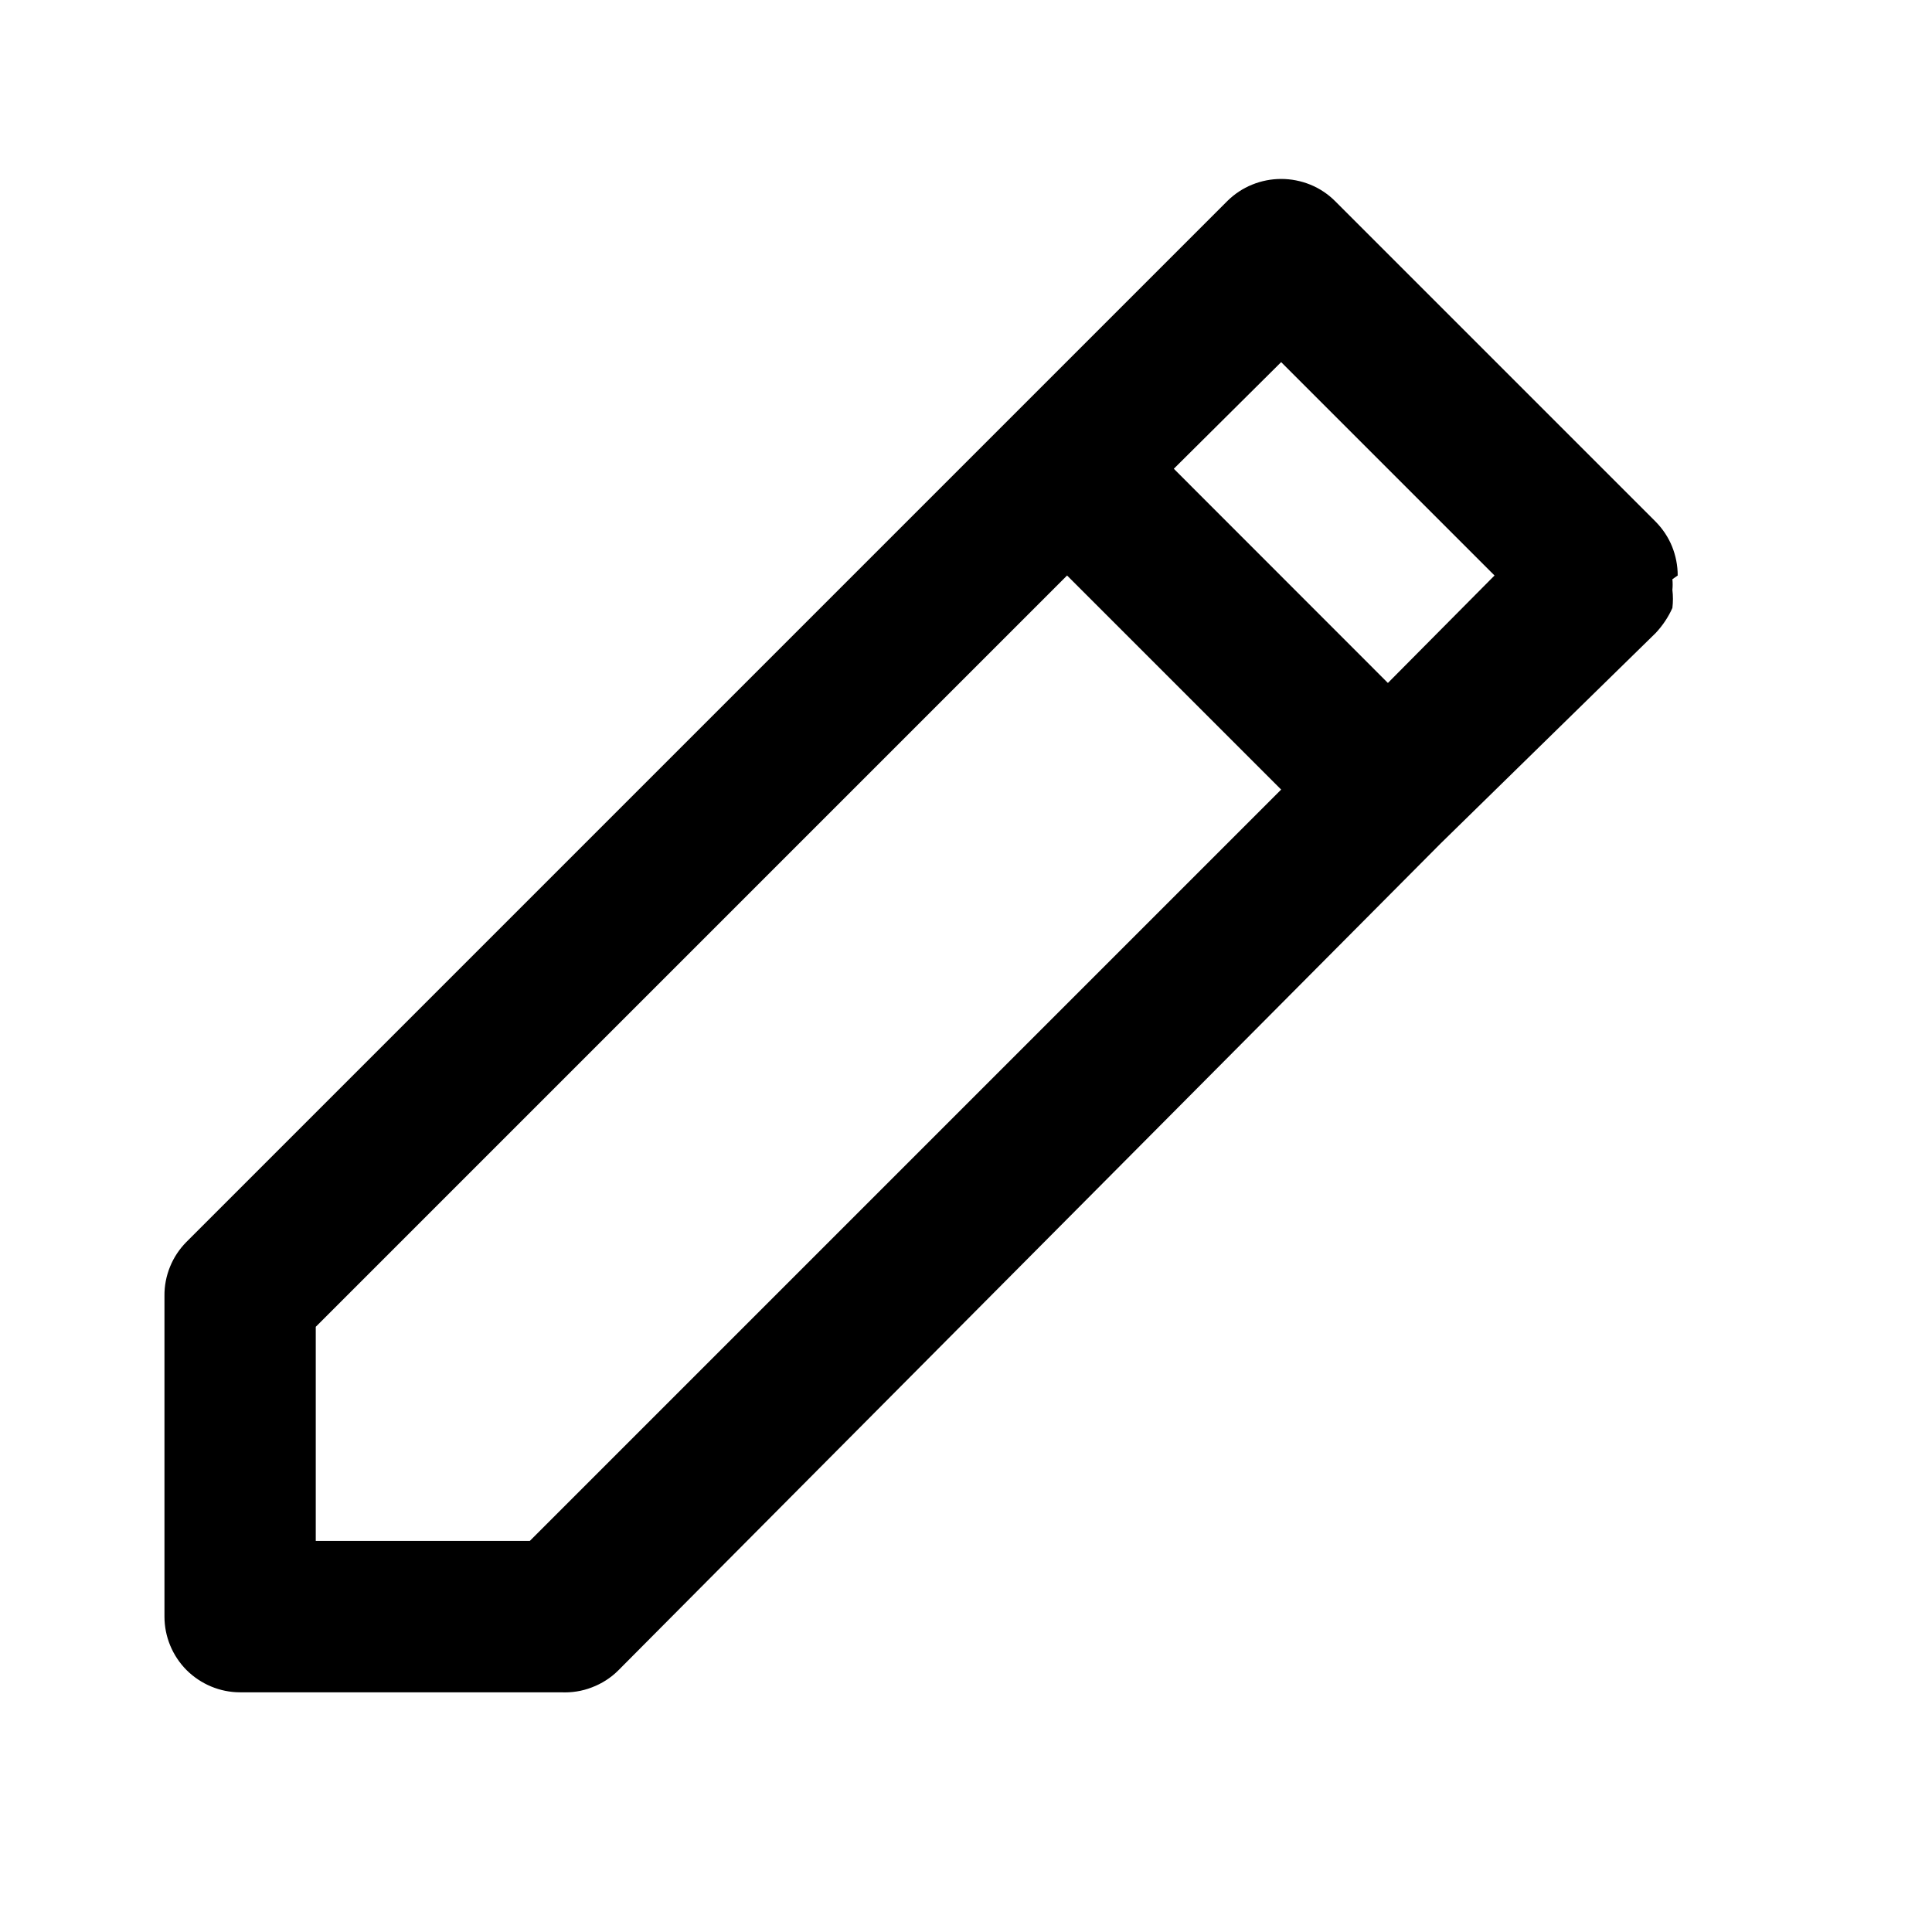 <svg width="16" height="16" viewBox="0 0 16 16" fill="none" xmlns="http://www.w3.org/2000/svg">
<path d="M13.894 4.766C13.894 4.683 13.878 4.602 13.847 4.525C13.816 4.449 13.77 4.38 13.712 4.321L11.055 1.664C10.997 1.606 10.927 1.56 10.851 1.529C10.774 1.498 10.693 1.482 10.61 1.482C10.528 1.482 10.446 1.498 10.37 1.529C10.293 1.56 10.224 1.606 10.165 1.664L8.392 3.437L1.543 10.286C1.485 10.345 1.439 10.414 1.408 10.491C1.377 10.567 1.361 10.649 1.362 10.731V13.388C1.362 13.554 1.428 13.713 1.545 13.831C1.663 13.948 1.822 14.015 1.988 14.015H4.645C4.733 14.019 4.82 14.006 4.902 13.974C4.984 13.943 5.059 13.895 5.121 13.833L11.932 6.984L13.712 5.242C13.769 5.181 13.816 5.111 13.85 5.035C13.856 4.985 13.856 4.935 13.85 4.885C13.853 4.856 13.853 4.826 13.85 4.797L13.894 4.766ZM4.388 12.761H2.615V10.988L8.837 4.766L10.61 6.539L4.388 12.761ZM11.494 5.656L9.721 3.882L10.61 2.999L12.377 4.766L11.494 5.656Z" fill="black"/>
</svg>
